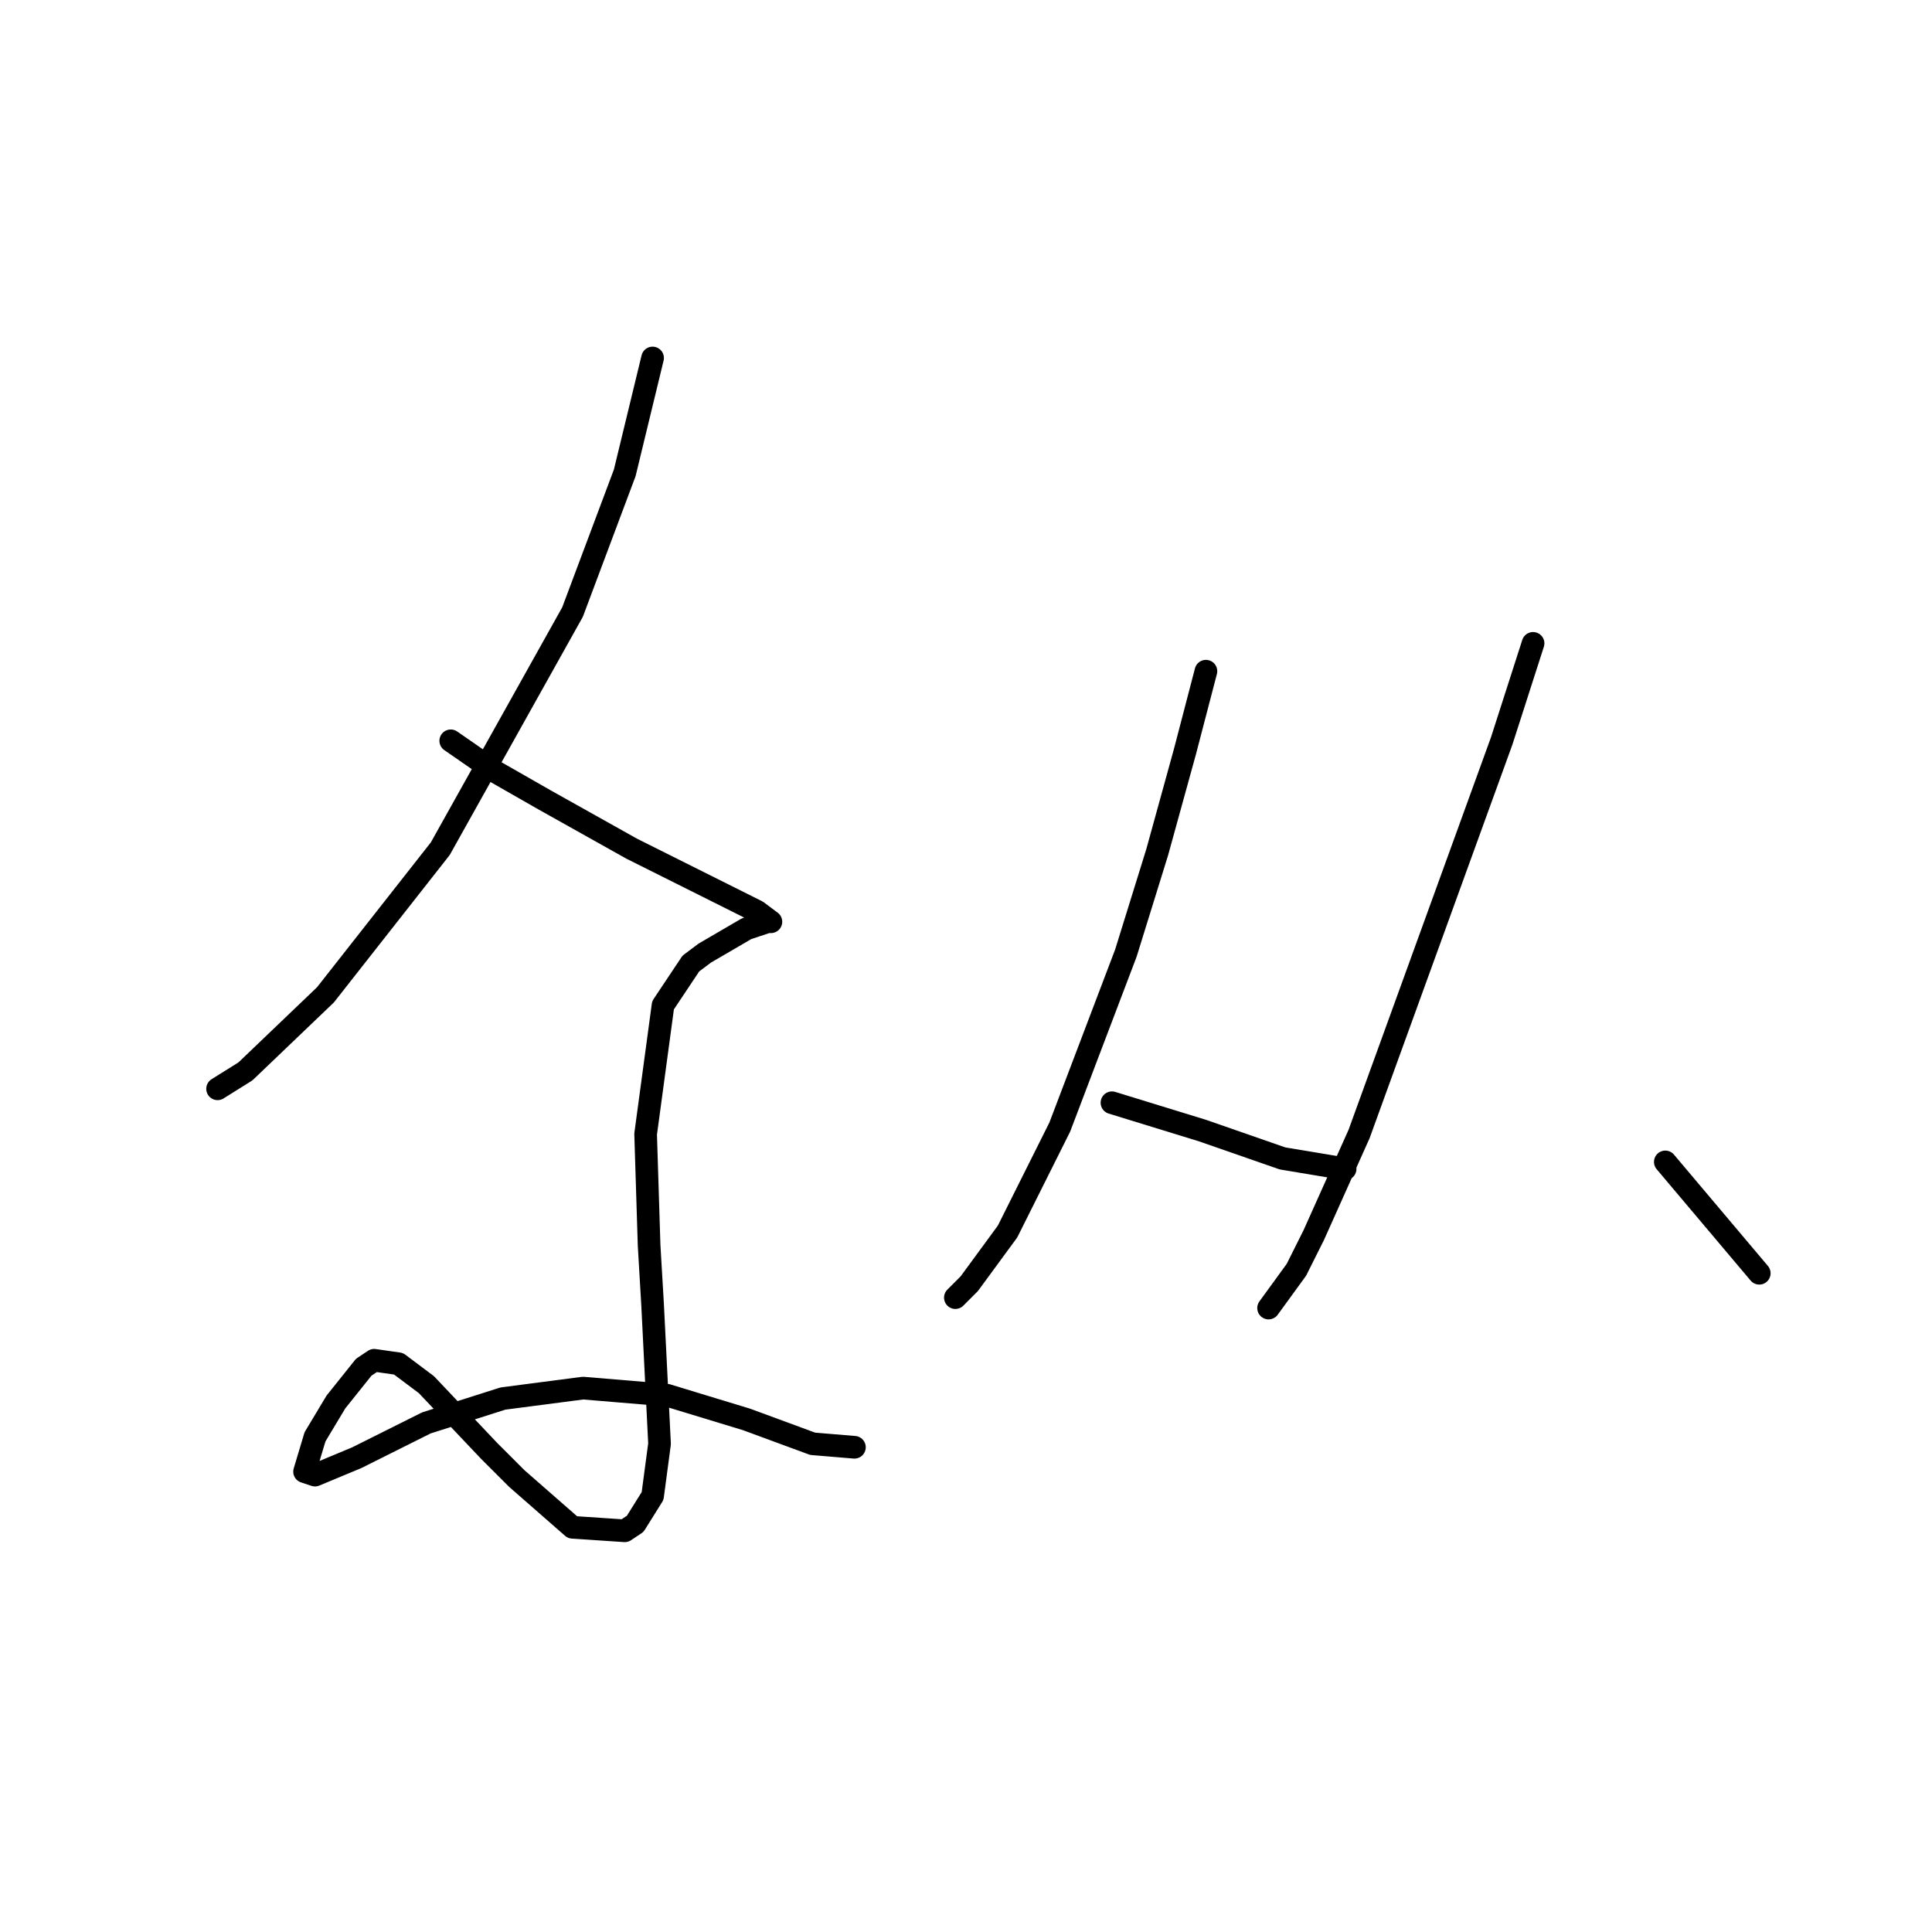 <?xml version="1.0" standalone="no"?>
    <svg width="256" height="256" xmlns="http://www.w3.org/2000/svg" version="1.1">
    <polyline stroke="black" stroke-width="3" stroke-linecap="round" fill="transparent" stroke-linejoin="round" points="86.471 47.435 82.782 62.652 75.865 81.098 58.341 112.455 43.124 131.823 32.518 141.968 28.829 144.274 28.829 144.274 " />
        <polyline stroke="black" stroke-width="3" stroke-linecap="round" fill="transparent" stroke-linejoin="round" points="59.725 98.16 65.72 102.31 72.176 105.999 83.704 112.455 97.538 119.372 100.305 120.756 102.15 122.139 101.688 122.139 100.305 122.6 98.922 123.061 93.388 126.289 91.543 127.673 87.854 133.206 85.549 150.269 86.01 165.025 86.471 172.864 87.393 191.31 86.471 198.227 84.165 201.916 82.782 202.838 75.865 202.377 68.486 195.921 64.797 192.232 56.497 183.47 52.808 180.704 49.58 180.242 48.196 181.165 44.507 185.776 41.74 190.388 40.357 194.999 41.74 195.46 47.274 193.154 56.497 188.543 66.642 185.315 77.248 183.932 88.315 184.854 98.922 188.082 107.683 191.31 113.217 191.771 113.217 191.771 " />
        <polyline stroke="black" stroke-width="3" stroke-linecap="round" fill="transparent" stroke-linejoin="round" points="159.792 88.937 157.025 99.543 153.336 112.916 149.186 126.289 140.424 149.346 133.507 163.18 128.434 170.097 126.59 171.942 126.59 171.942 " />
        <polyline stroke="black" stroke-width="3" stroke-linecap="round" fill="transparent" stroke-linejoin="round" points="147.341 146.118 159.331 149.807 169.937 153.496 178.237 154.88 178.237 154.88 " />
        <polyline stroke="black" stroke-width="3" stroke-linecap="round" fill="transparent" stroke-linejoin="round" points="203.139 85.248 198.989 98.16 180.082 150.269 174.087 163.642 171.781 168.253 168.092 173.325 168.092 173.325 " />
        <polyline stroke="black" stroke-width="3" stroke-linecap="round" fill="transparent" stroke-linejoin="round" points="220.662 153.958 233.113 168.714 233.113 168.714 " />
        </svg>